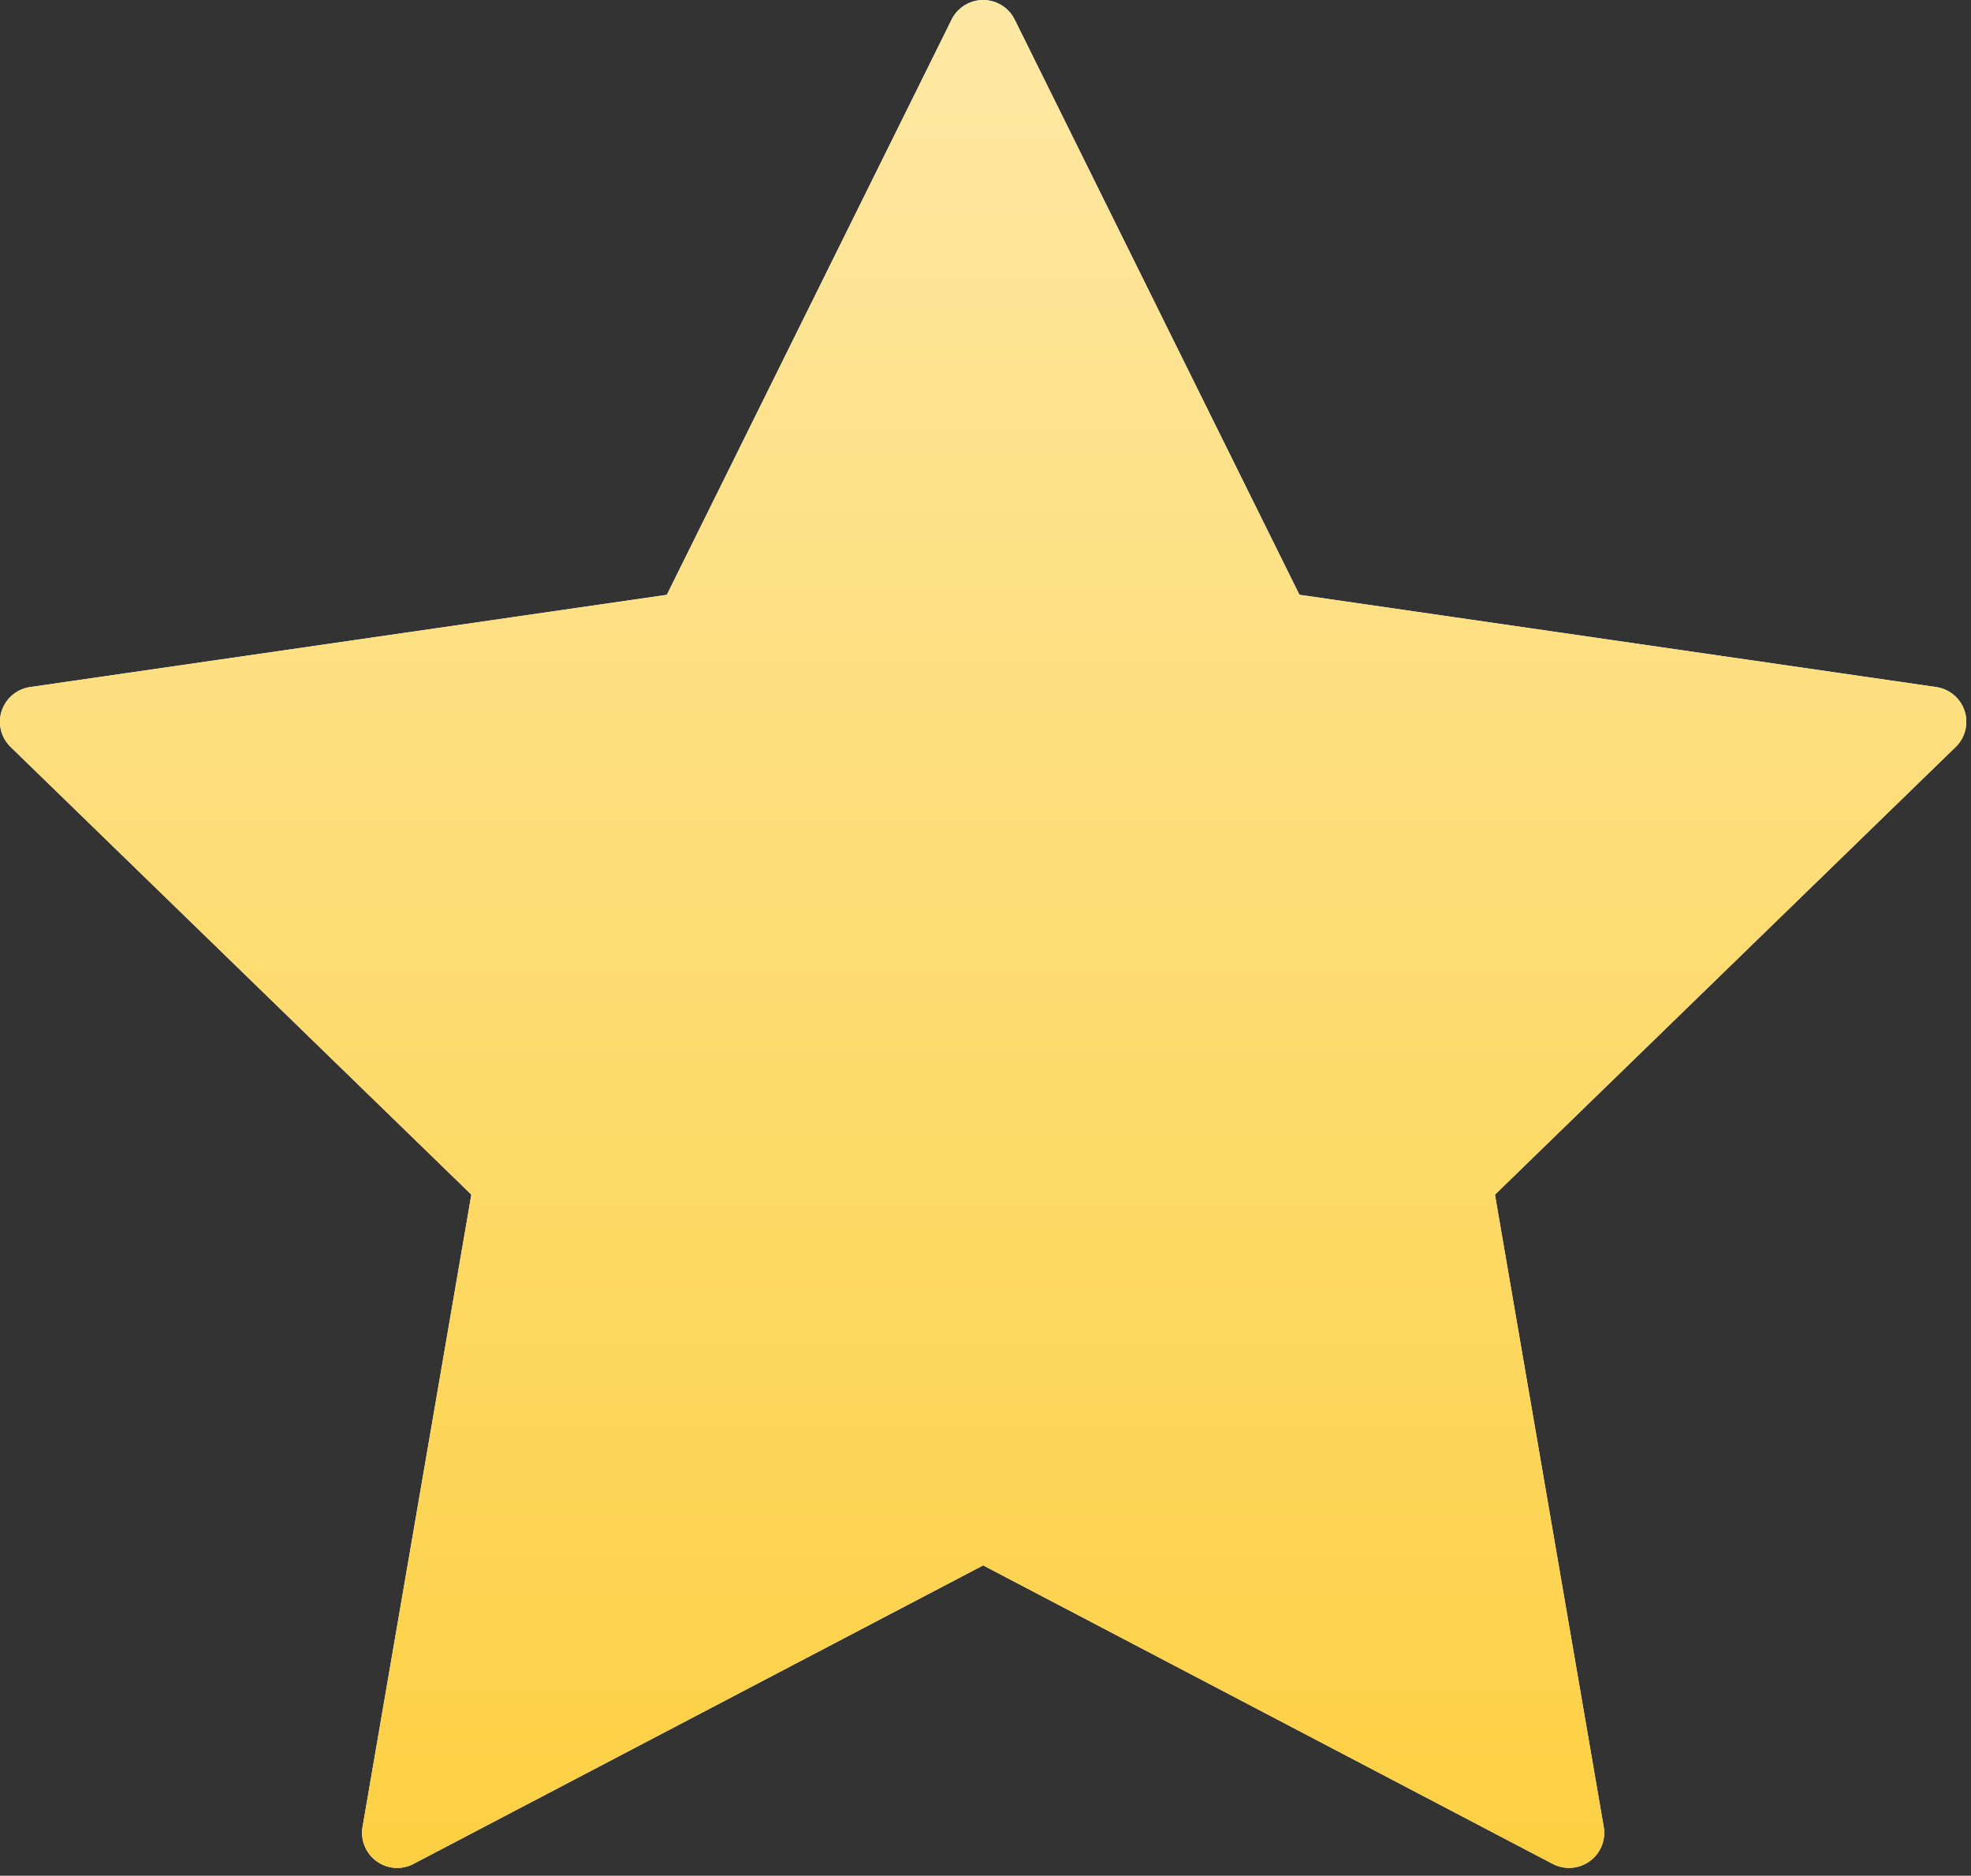 <svg xmlns="http://www.w3.org/2000/svg" width="206" height="196">
    <rect width="100%" height="100%" fill="#333333" stroke="none"/>
    <defs>
        <linearGradient id="a" x1="0%" x2="0%" y1="100%" y2="0%">
            <stop offset="0%" stop-color="#FDD043"/>
            <stop offset="100%" stop-color="#FDE8A3"/>
        </linearGradient>
    </defs>
    <path fill="#F3F9FC" fill-rule="evenodd" d="M205.33 74.287a3.678 3.678 0 0 0-2.972-2.495l-66.547-9.641L106.05 2.048a3.676 3.676 0 0 0-3.296-2.044 3.672 3.672 0 0 0-3.296 2.044L69.694 62.155 3.147 71.793a3.685 3.685 0 0 0-2.972 2.498 3.656 3.656 0 0 0 .93 3.756l48.158 46.783-11.371 66.065a3.668 3.668 0 0 0 1.461 3.585 3.66 3.66 0 0 0 3.873.28l59.528-31.189 59.521 31.189a3.693 3.693 0 0 0 3.877-.28 3.654 3.654 0 0 0 1.461-3.585l-11.367-66.061 48.157-46.787a3.665 3.665 0 0 0 .927-3.76z"/>
    <path fill="url(#a)" d="M205.33 74.287a3.678 3.678 0 0 0-2.972-2.495l-66.547-9.641L106.05 2.048a3.676 3.676 0 0 0-3.296-2.044 3.672 3.672 0 0 0-3.296 2.044L69.694 62.155 3.147 71.793a3.685 3.685 0 0 0-2.972 2.498 3.656 3.656 0 0 0 .93 3.756l48.158 46.783-11.371 66.065a3.668 3.668 0 0 0 1.461 3.585 3.66 3.66 0 0 0 3.873.28l59.528-31.189 59.521 31.189a3.693 3.693 0 0 0 3.877-.28 3.654 3.654 0 0 0 1.461-3.585l-11.367-66.061 48.157-46.787a3.665 3.665 0 0 0 .927-3.76z"/>
</svg>
